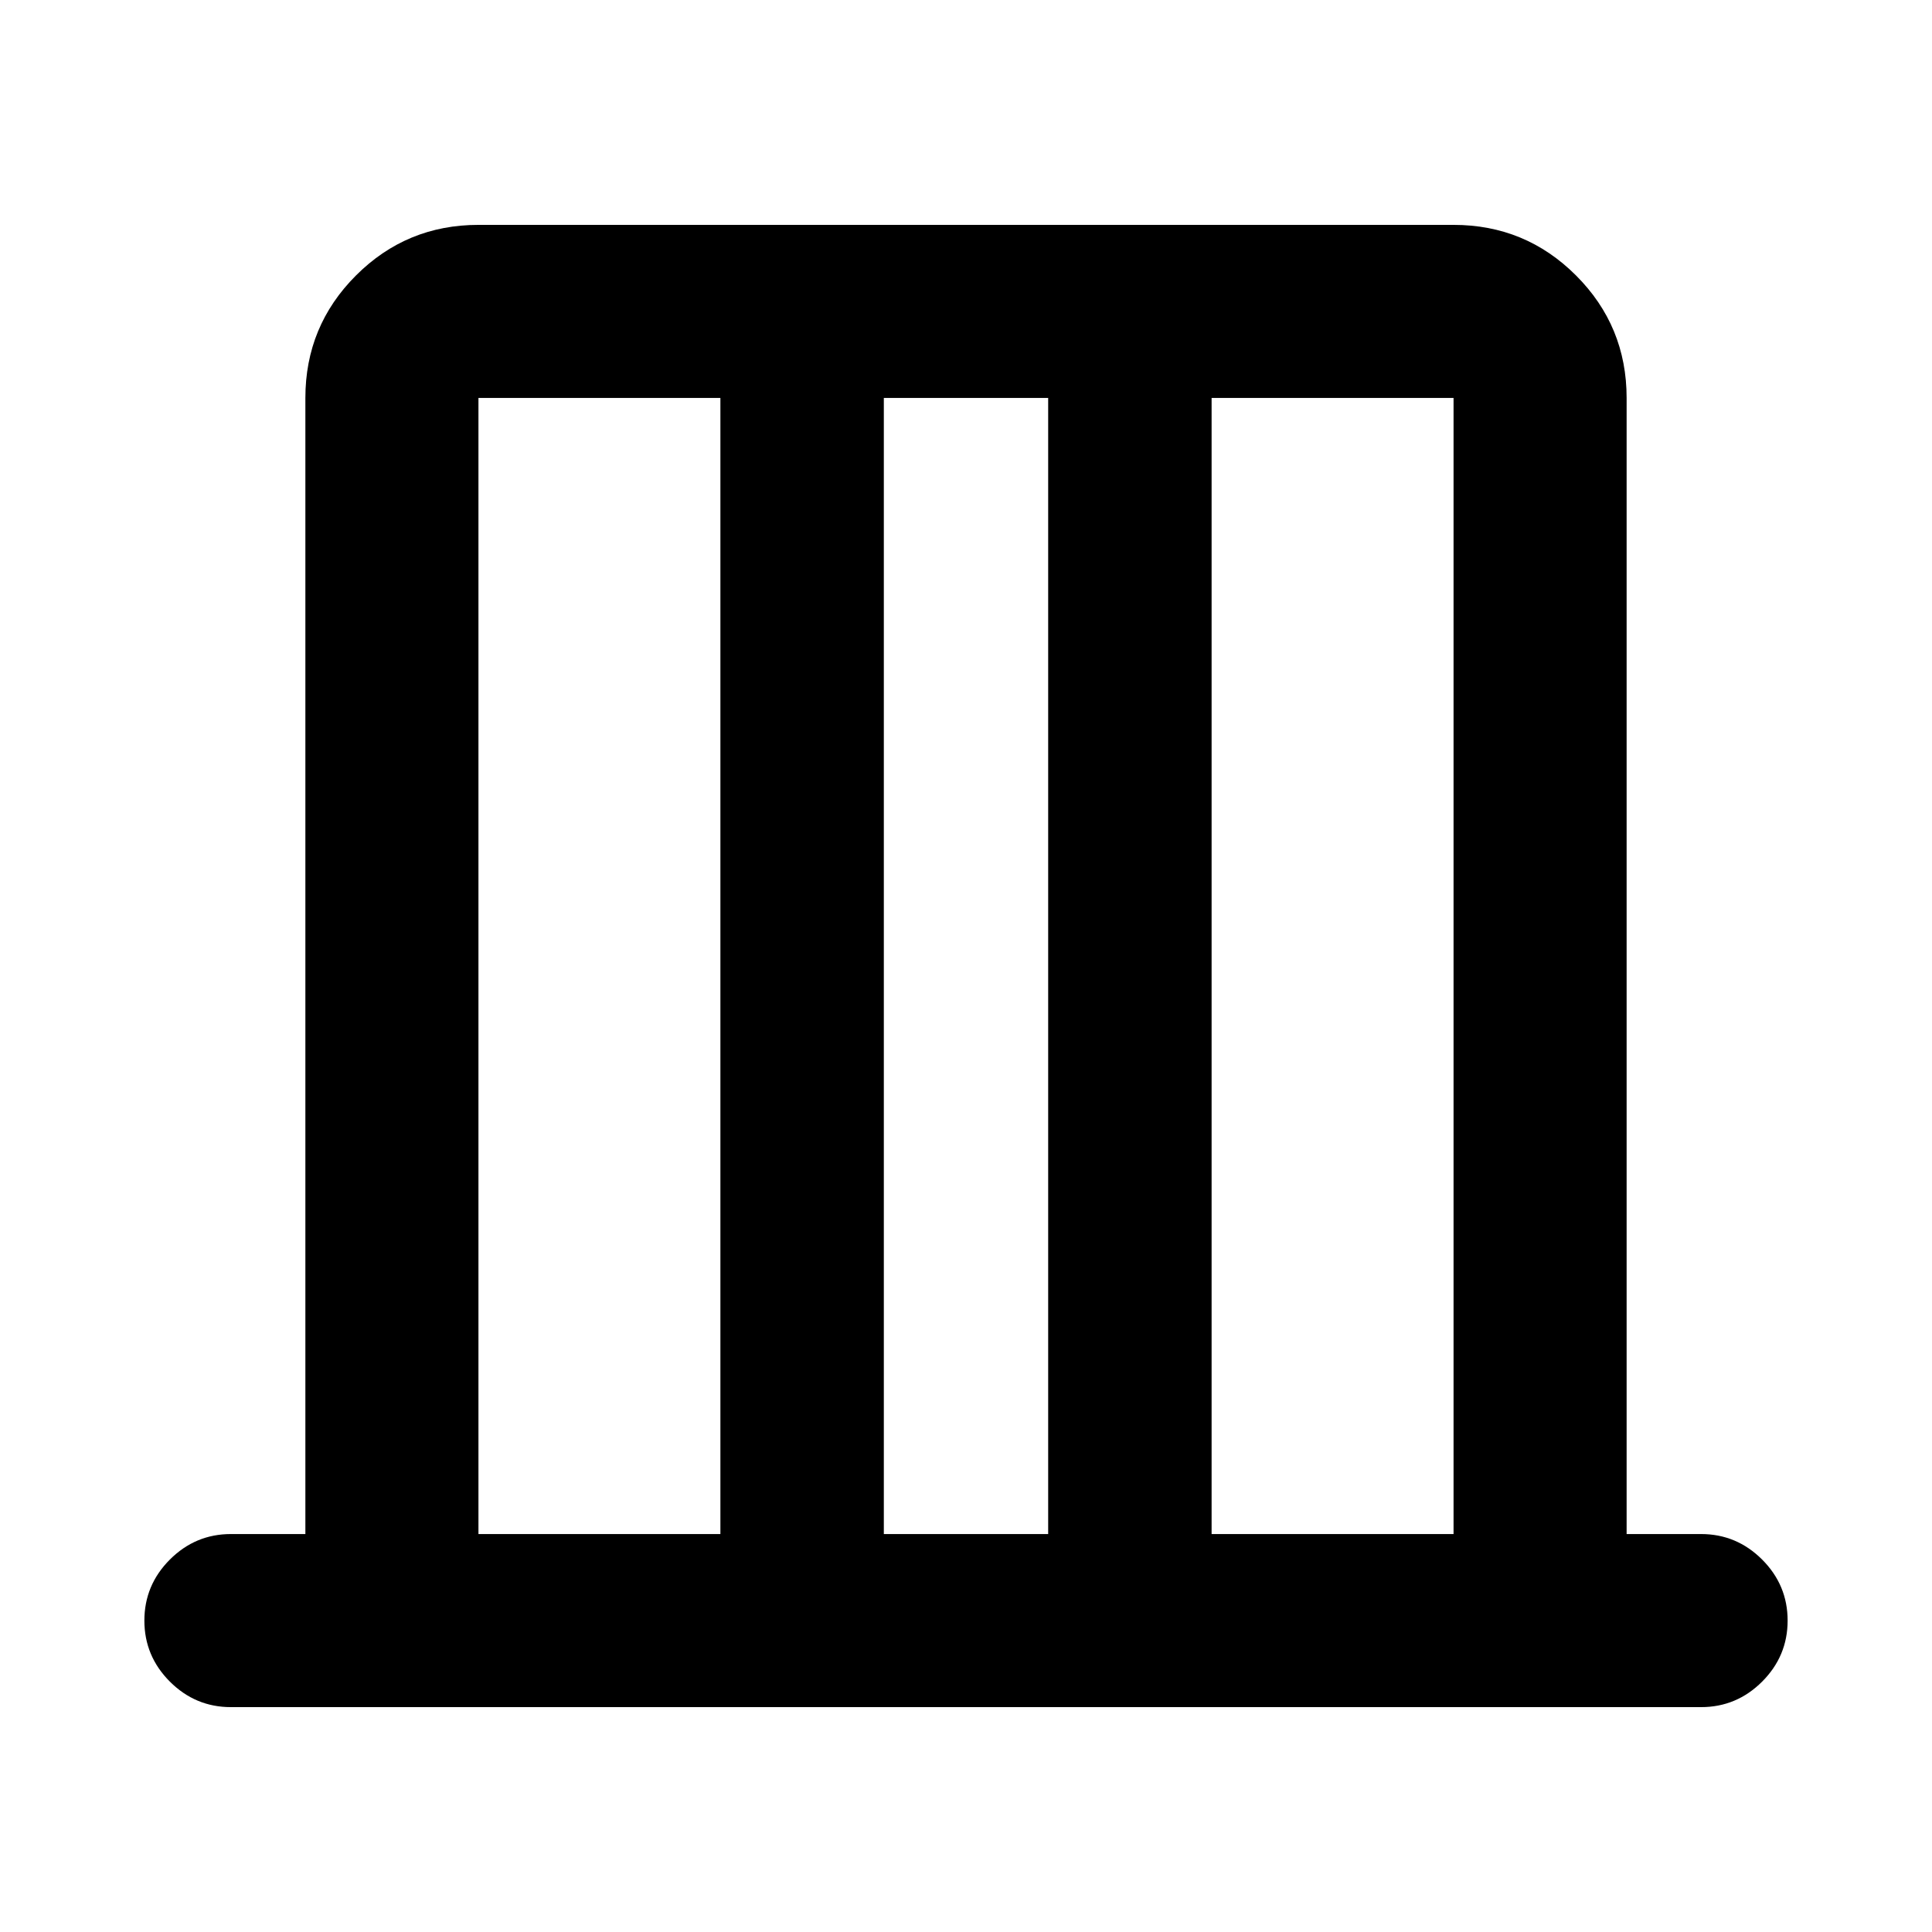<svg xmlns="http://www.w3.org/2000/svg" height="24" viewBox="0 -960 960 960" width="24"><path d="M151.74-197.74v-564.52q0-35.72 25.14-60.86t60.86-25.14h484.52q35.72 0 60.86 25.14t25.14 60.86v564.52h37q17.65 0 30.33 12.67 12.67 12.68 12.67 30.33t-12.67 30.33q-12.68 12.67-30.33 12.67H114.74q-17.65 0-30.33-12.67-12.67-12.68-12.67-30.33t12.67-30.33q12.68-12.67 30.33-12.67h37Zm86 0h120.22v-564.52H237.74v564.52Zm201.43 0h81.66v-564.52h-81.66v564.52Zm162.87 0h120.22v-564.52H602.04v564.52Zm-364.3 0v-564.52 564.52Zm484.52 0v-564.52 564.52Z"/></svg>